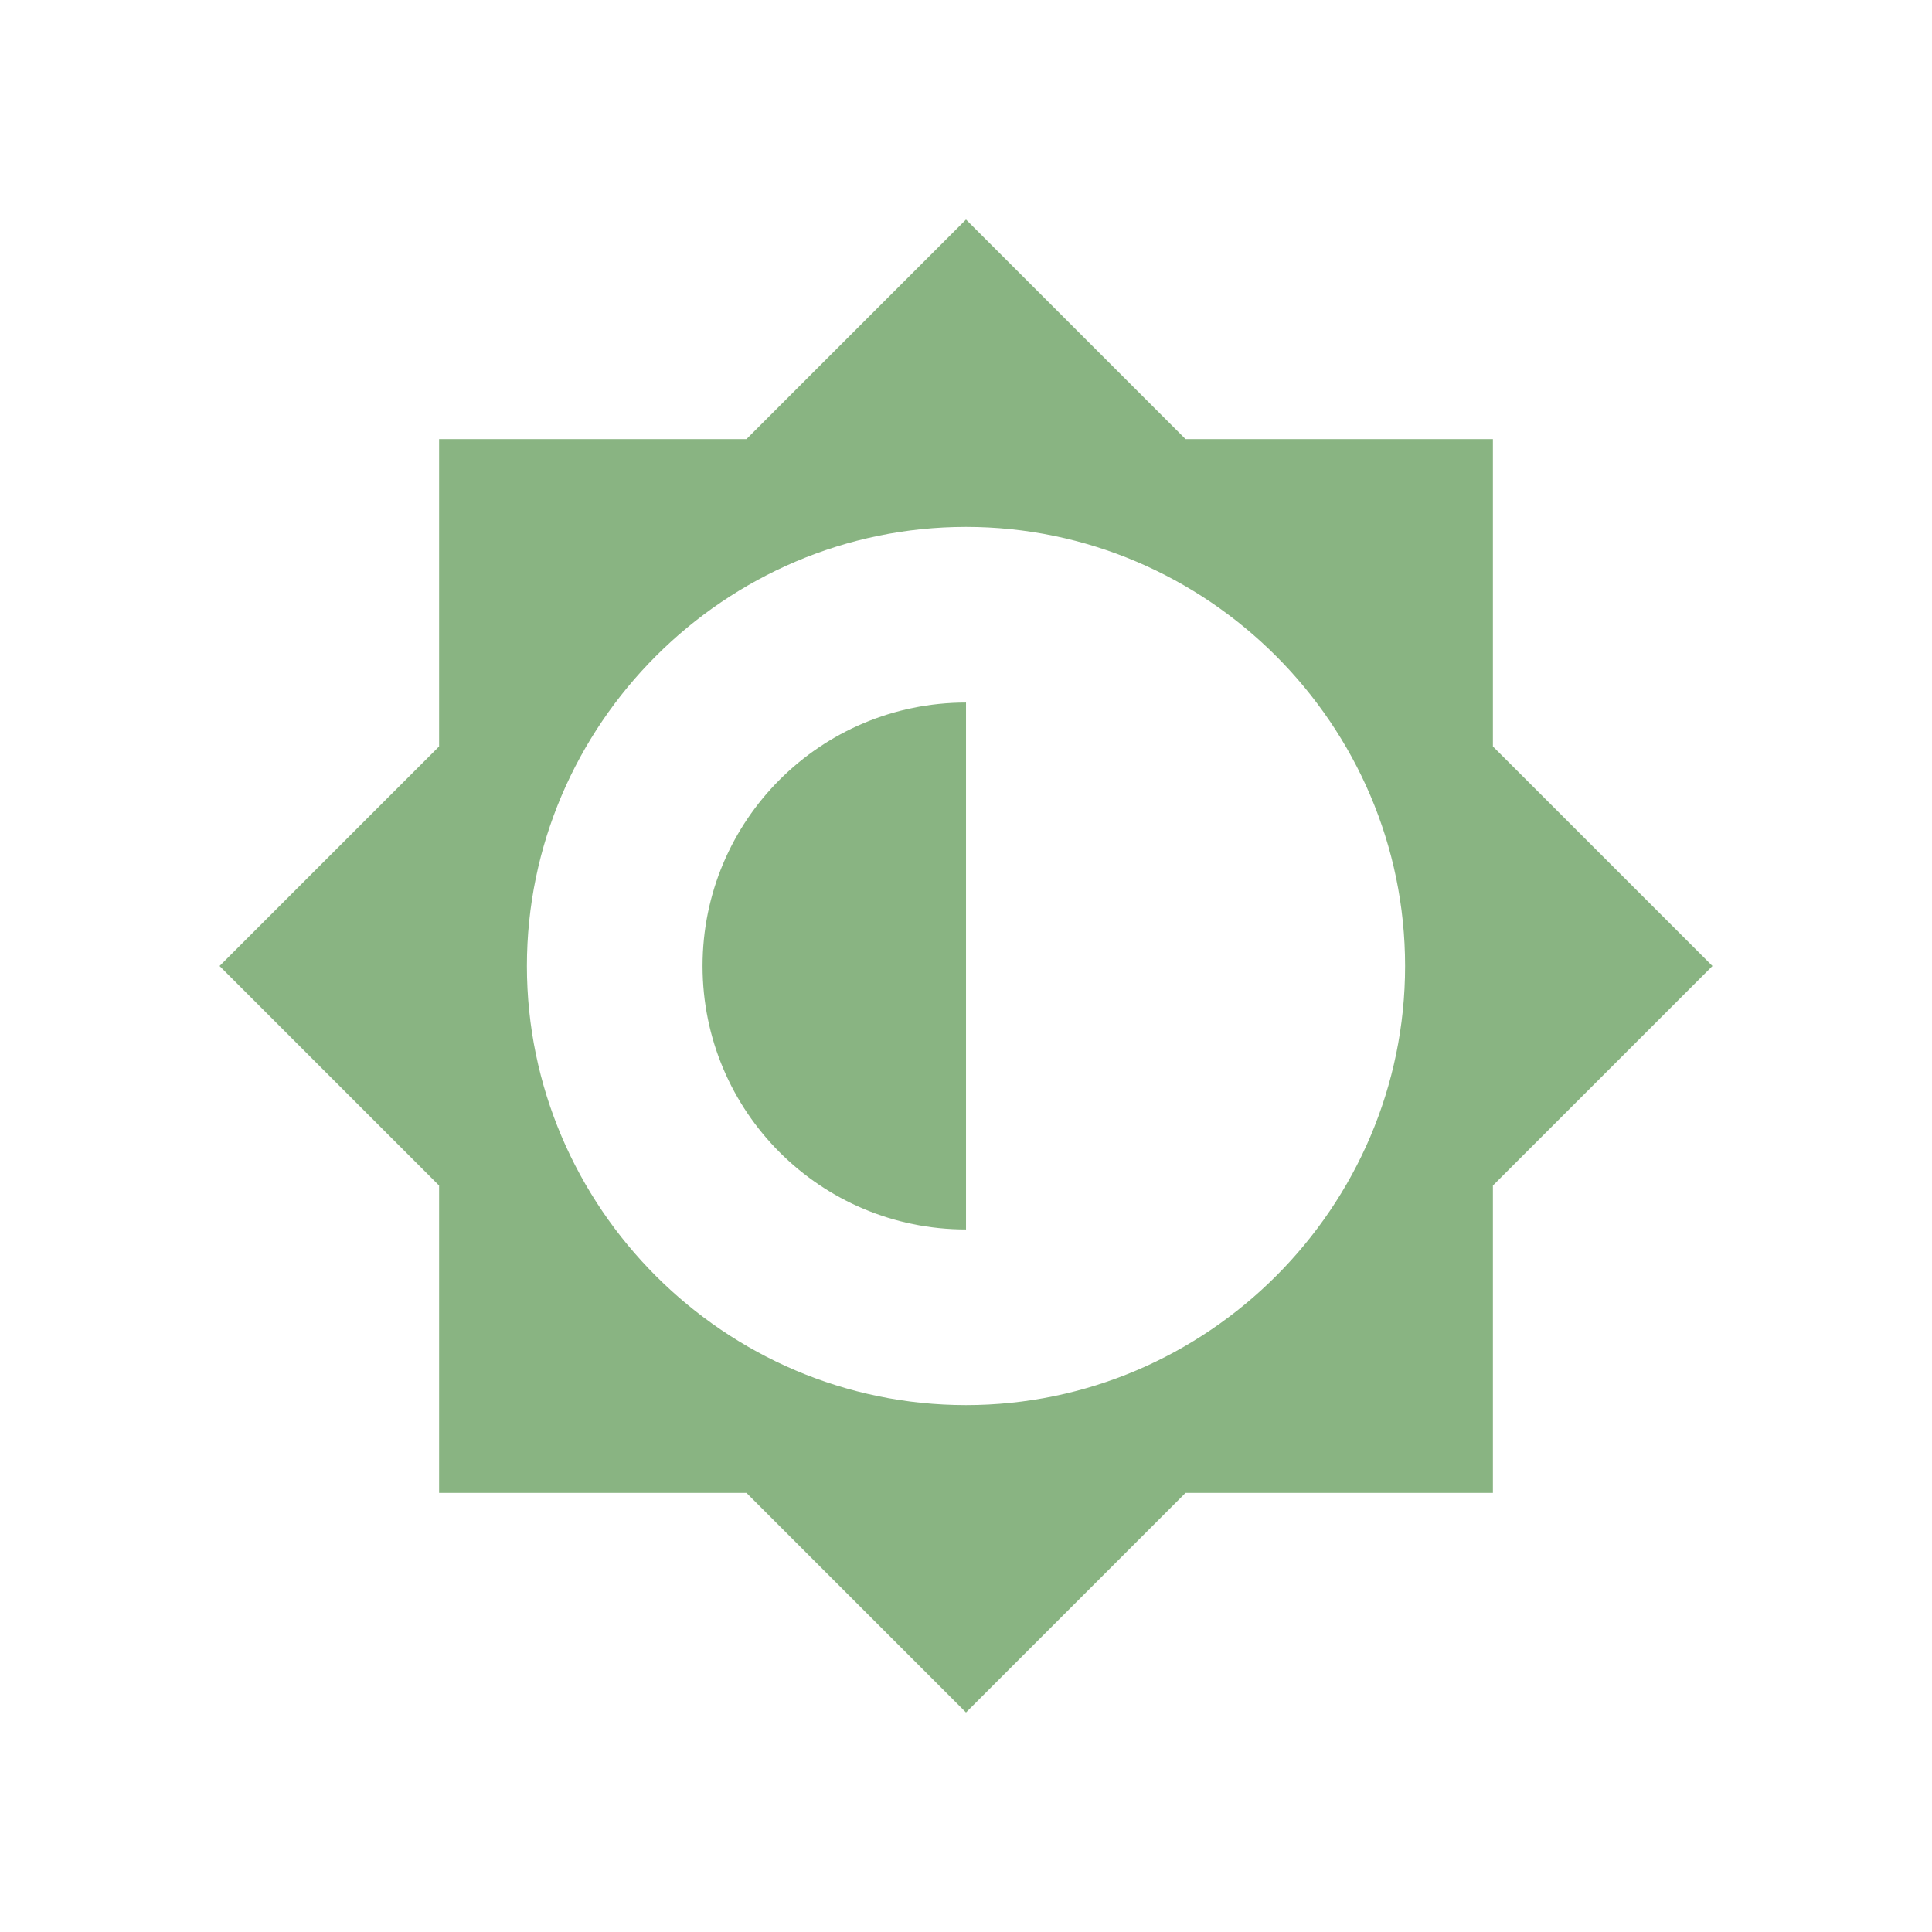 <svg width="22" height="22" version="1.1" xmlns="http://www.w3.org/2000/svg">
 <defs>
  <style id="current-color-scheme" type="text/css">.ColorScheme-Text { color:#89b482; } .ColorScheme-Highlight { color:#4285f4; } .ColorScheme-NeutralText { color:#ff9800; } .ColorScheme-PositiveText { color:#4caf50; } .ColorScheme-NegativeText { color:#f44336; }</style>
 </defs>
 <path class="ColorScheme-Text" d="m11 2.5-2.5 2.5h-3.5v3.5l-2.5 2.5 2.5 2.5v3.5h3.5l2.5 2.5 2.5-2.5h3.5v-3.5l2.5-2.5-2.5-2.5v-3.5h-3.5zm0 3.5c2.746 0 5 2.252 5 5 0 2.748-2.252 5-5 5-2.748 0-5-2.252-5-5 0-2.748 2.254-5 5-5zm1.5e-4 2c-1.658 3e-4 -3 1.342-3 3s1.342 3 3 3z" style="fill:currentColor"/>
</svg>

